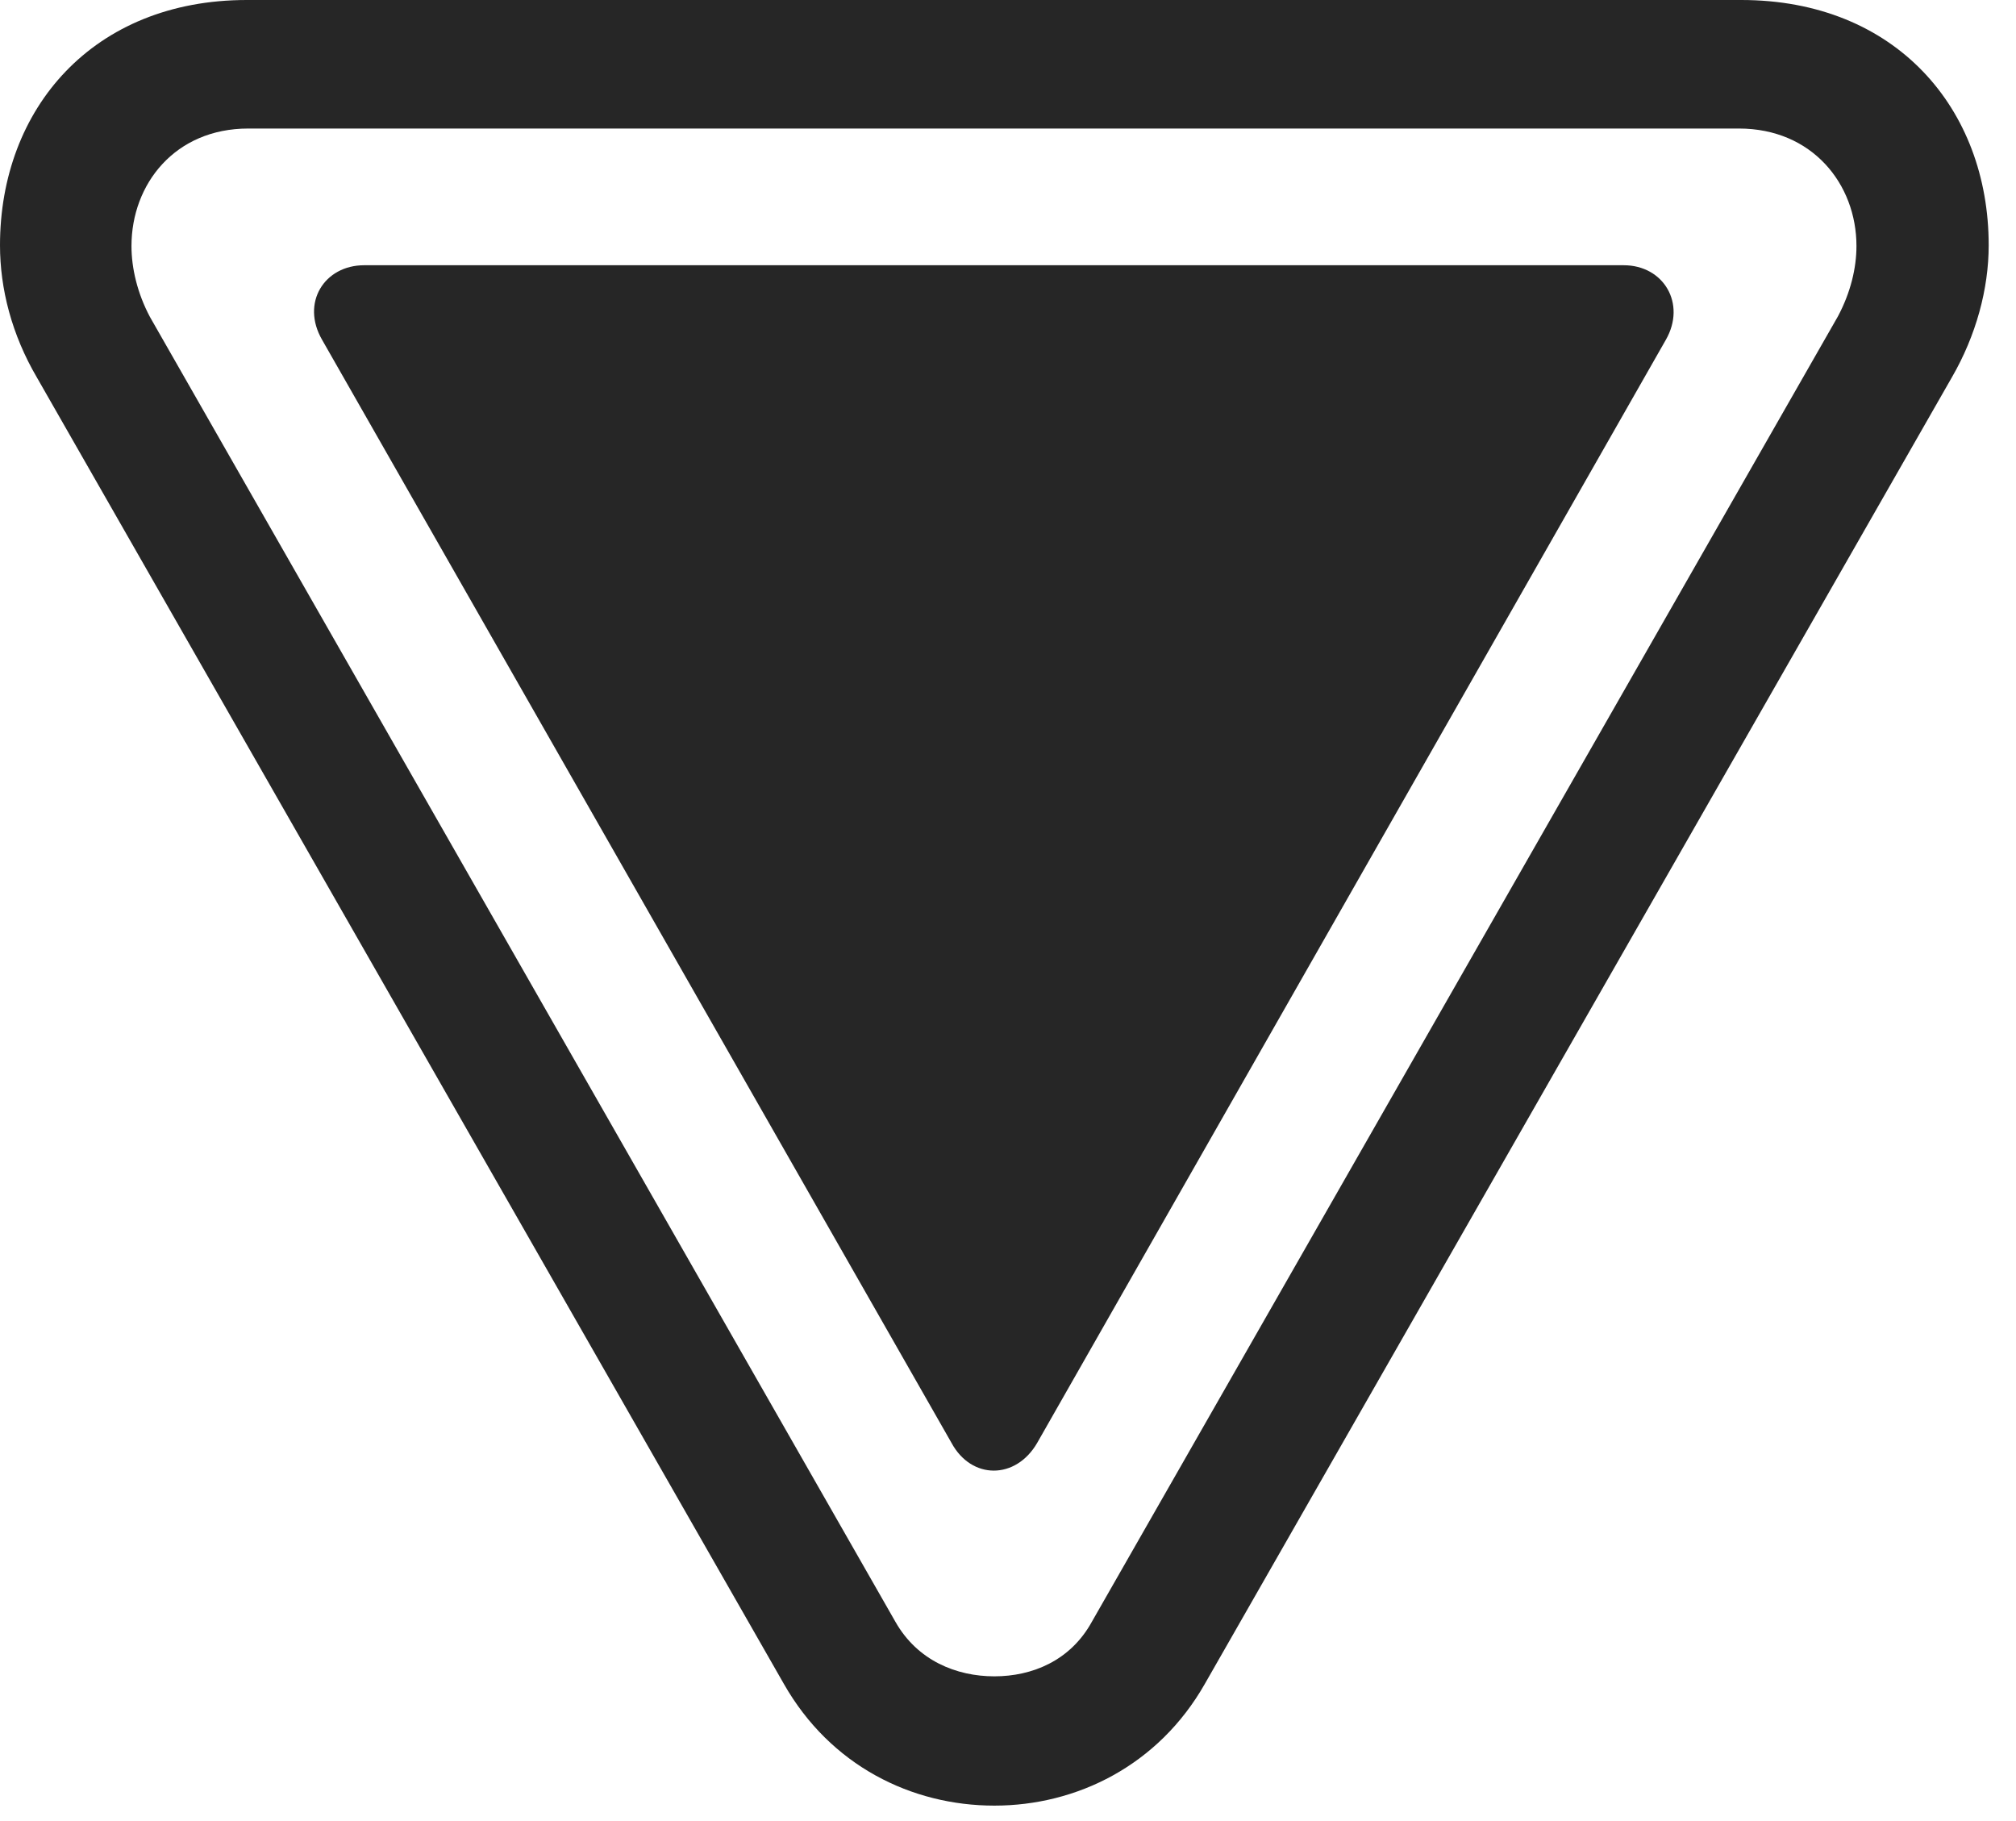 <?xml version="1.0" encoding="UTF-8"?>
<!--Generator: Apple Native CoreSVG 326-->
<!DOCTYPE svg
PUBLIC "-//W3C//DTD SVG 1.1//EN"
       "http://www.w3.org/Graphics/SVG/1.1/DTD/svg11.dtd">
<svg version="1.1" xmlns="http://www.w3.org/2000/svg" xmlns:xlink="http://www.w3.org/1999/xlink" viewBox="0 0 26.65 24.072">
 <g>
  <rect height="24.072" opacity="0" width="26.65" x="0" y="0"/>
  <path d="M3.262 0C1.23 0 0 1.436 0 3.242C0 3.818 0.156 4.424 0.488 4.99L10.361 22.256C10.977 23.34 12.051 23.867 13.145 23.867C14.229 23.867 15.312 23.34 15.928 22.256L25.801 4.99C26.123 4.434 26.289 3.818 26.289 3.242C26.289 1.436 25.059 0 23.018 0ZM3.281 1.699L22.988 1.699C23.955 1.699 24.541 2.432 24.541 3.252C24.541 3.545 24.463 3.867 24.297 4.18L14.434 21.436C14.15 21.953 13.643 22.158 13.145 22.158C12.646 22.158 12.129 21.953 11.836 21.436L1.982 4.189C1.816 3.877 1.738 3.545 1.738 3.252C1.738 2.432 2.314 1.699 3.281 1.699Z" fill="black" fill-opacity="0.85"/>
  <path d="M4.814 3.506C4.287 3.506 3.975 4.004 4.258 4.492L12.578 19.072C12.842 19.561 13.428 19.561 13.711 19.072L22.021 4.492C22.295 4.014 21.992 3.506 21.465 3.506Z" fill="black" fill-opacity="0.85"/>
 </g>
</svg>
